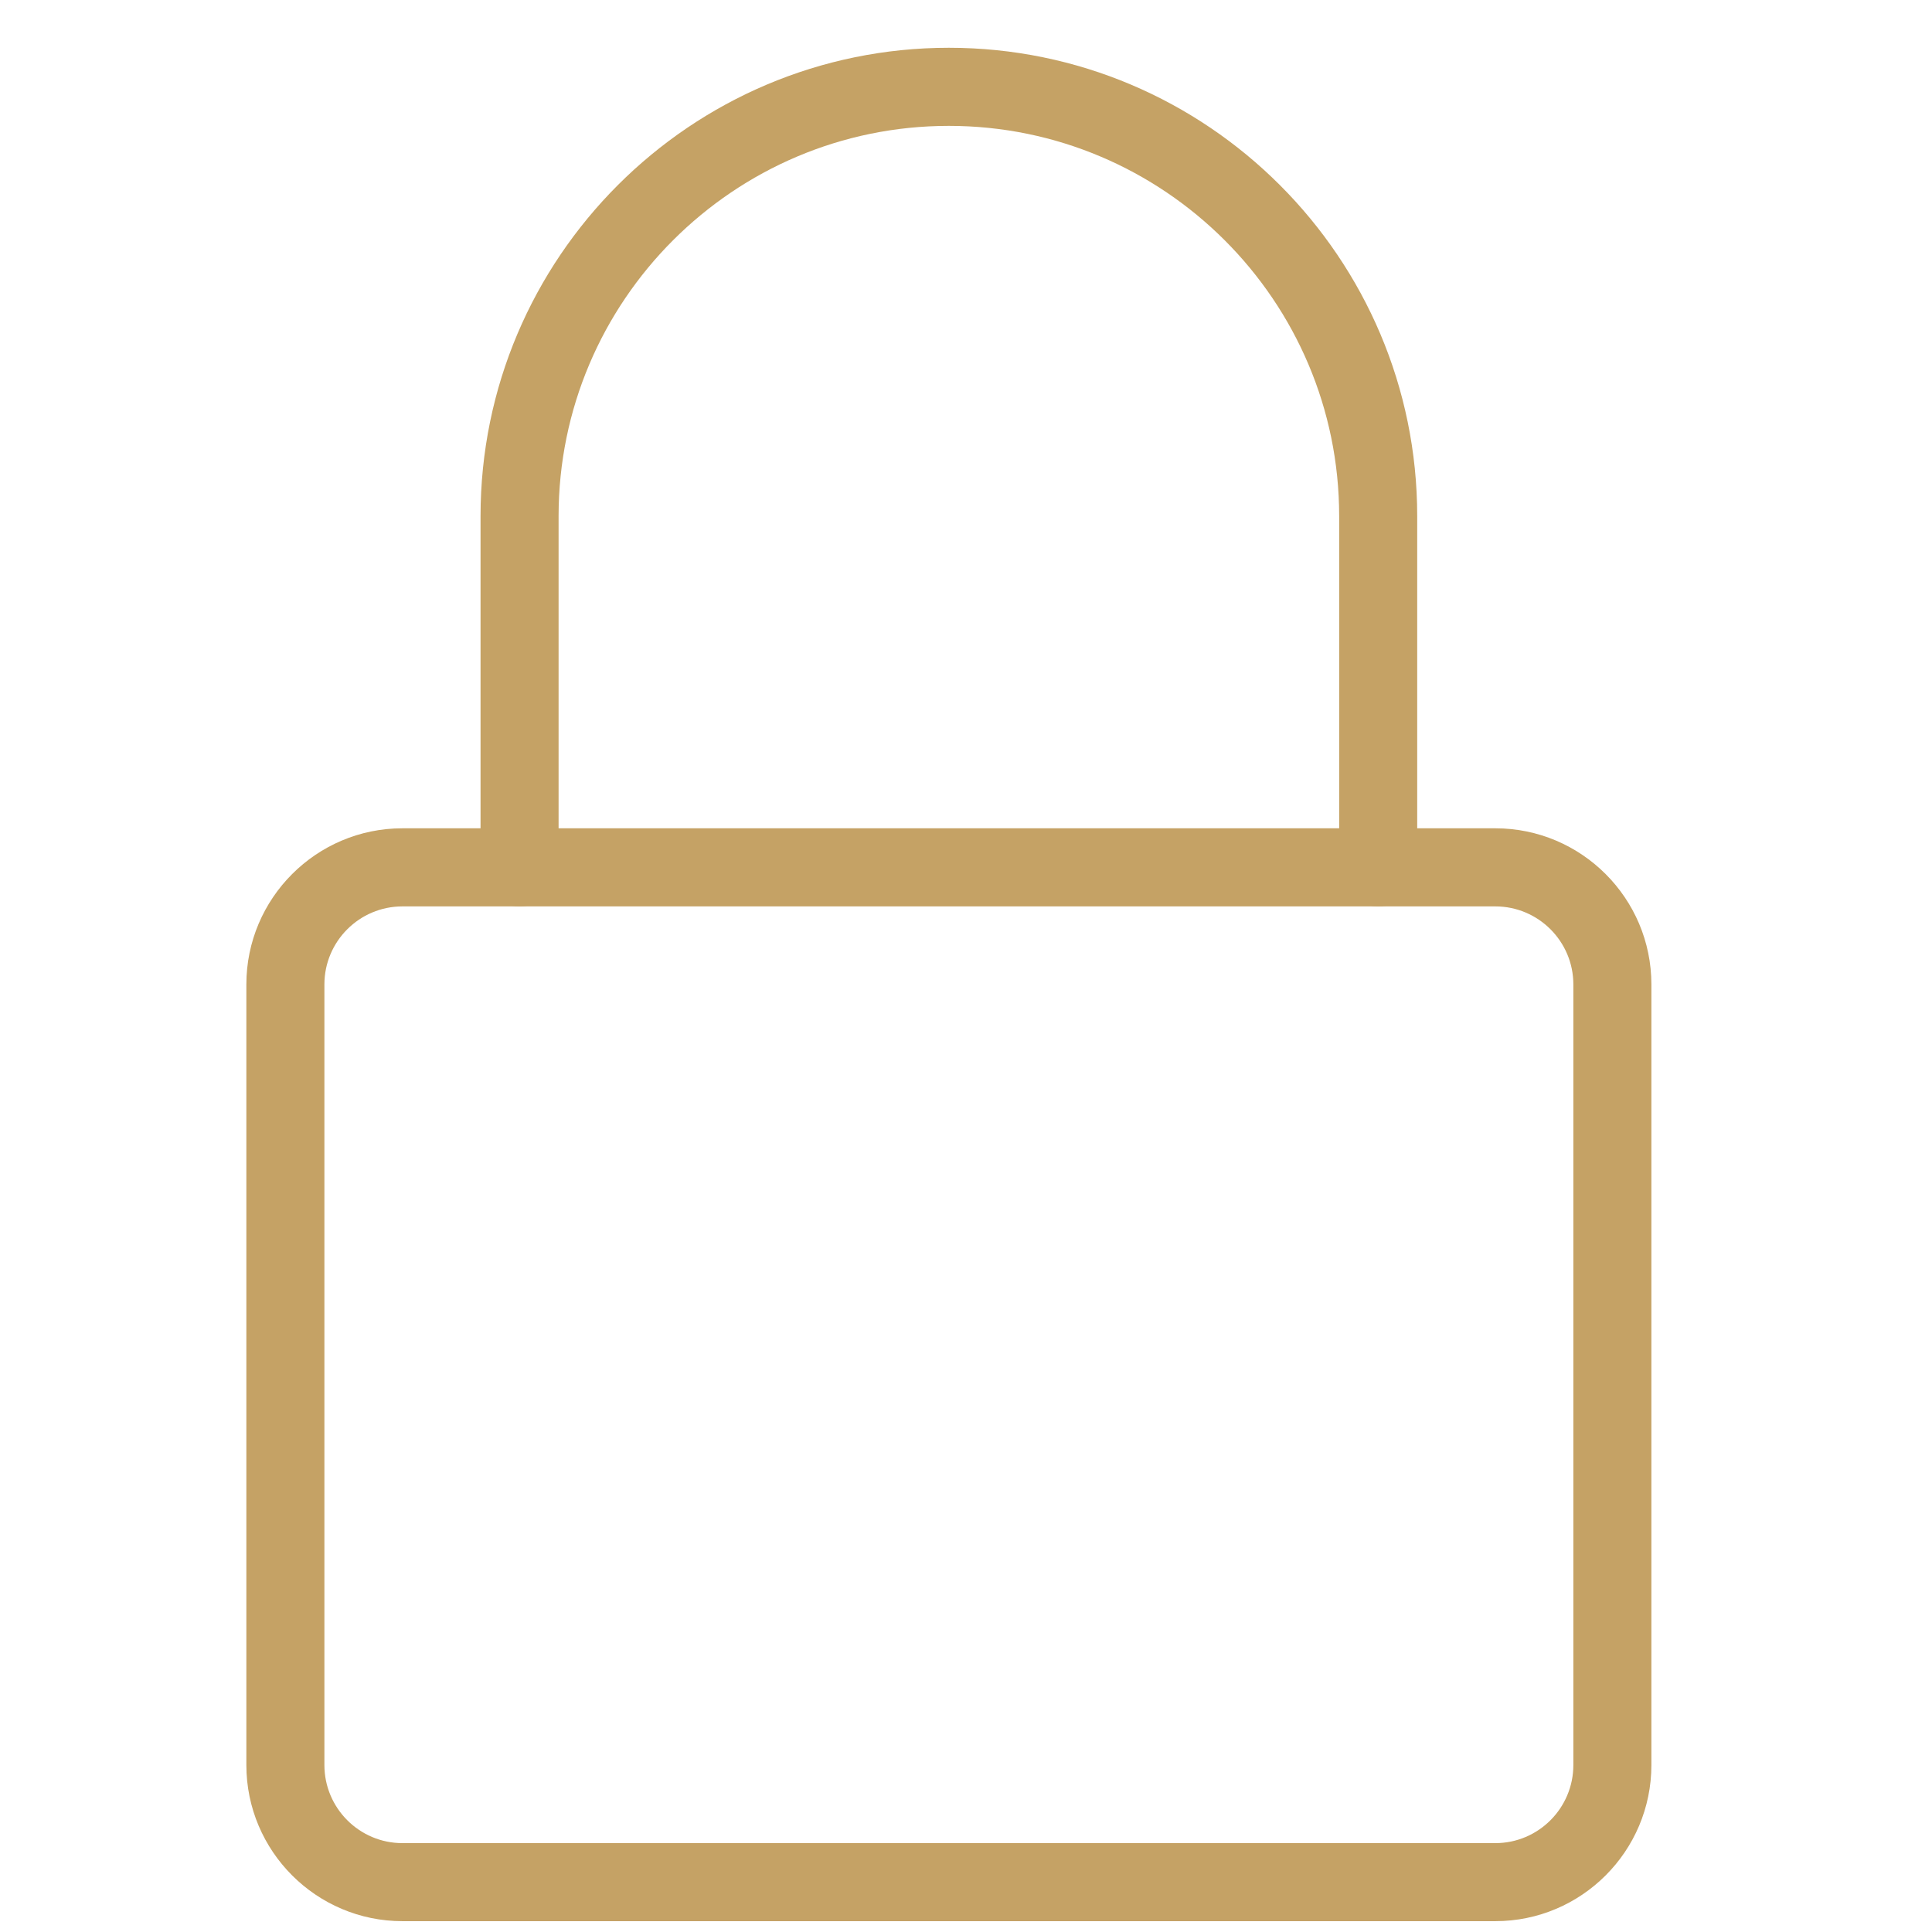 <svg width="33" height="33" viewBox="0 0 33 33" fill="none" xmlns="http://www.w3.org/2000/svg">
<g clip-path="url(#clip0_2730_136203)">
<path d="M25.541 32.815H6.874C5.404 32.815 4.208 31.619 4.208 30.148V16.815C4.208 15.344 5.404 14.148 6.874 14.148H25.541C27.012 14.148 28.207 15.344 28.207 16.815V30.148C28.207 31.619 27.012 32.815 25.541 32.815ZM6.874 15.482C6.138 15.482 5.541 16.08 5.541 16.815V30.148C5.541 30.883 6.138 31.482 6.874 31.482H25.541C26.277 31.482 26.874 30.883 26.874 30.148V16.815C26.874 16.08 26.277 15.482 25.541 15.482H6.874Z" fill="#C5A265"/>
<path d="M23.541 15.483C23.173 15.483 22.874 15.184 22.874 14.816V8.816C22.874 5.14 19.884 2.15 16.207 2.15C12.531 2.15 9.541 5.14 9.541 8.816V14.816C9.541 15.184 9.242 15.483 8.874 15.483C8.506 15.483 8.208 15.184 8.208 14.816V8.816C8.208 4.404 11.796 0.816 16.207 0.816C20.619 0.816 24.207 4.404 24.207 8.816V14.816C24.207 15.184 23.909 15.483 23.541 15.483Z" fill="#C5A265"/>
</g>
<defs>
<clipPath id="clip0_2730_136203">
<rect width="32" height="32" fill="white" transform="translate(0.208 0.816)"/>
</clipPath>
</defs>
</svg>
